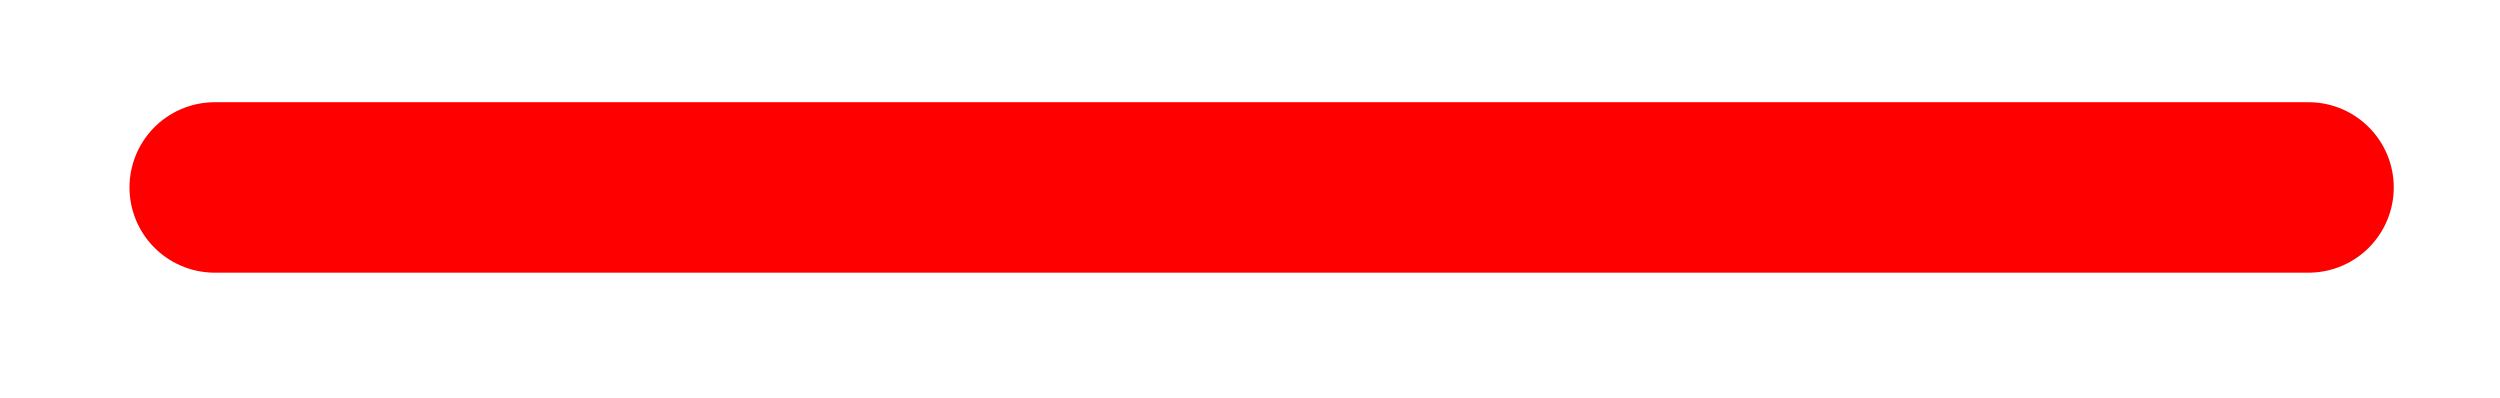 <?xml version="1.0" encoding="UTF-8" standalone="no"?>
<!DOCTYPE svg PUBLIC "-//W3C//DTD SVG 1.1//EN" "http://www.w3.org/Graphics/SVG/1.1/DTD/svg11.dtd">
<svg xmlns="http://www.w3.org/2000/svg" xmlns:xl="http://www.w3.org/1999/xlink" version="1.1" viewBox="960 507 44 7" width="44pt" height="7pt" xmlns:dc="http://purl.org/dc/elements/1.1/"><defs/><g stroke="none" stroke-opacity="1" stroke-dasharray="none" fill="none" fill-opacity="1"><title>キャンバス 2</title><g><title>レイヤー 1</title><line x1="963.779" y1="510.299" x2="1000.63" y2="510.299" stroke="red" stroke-linecap="round" stroke-linejoin="round" stroke-width="3"/></g></g></svg>
